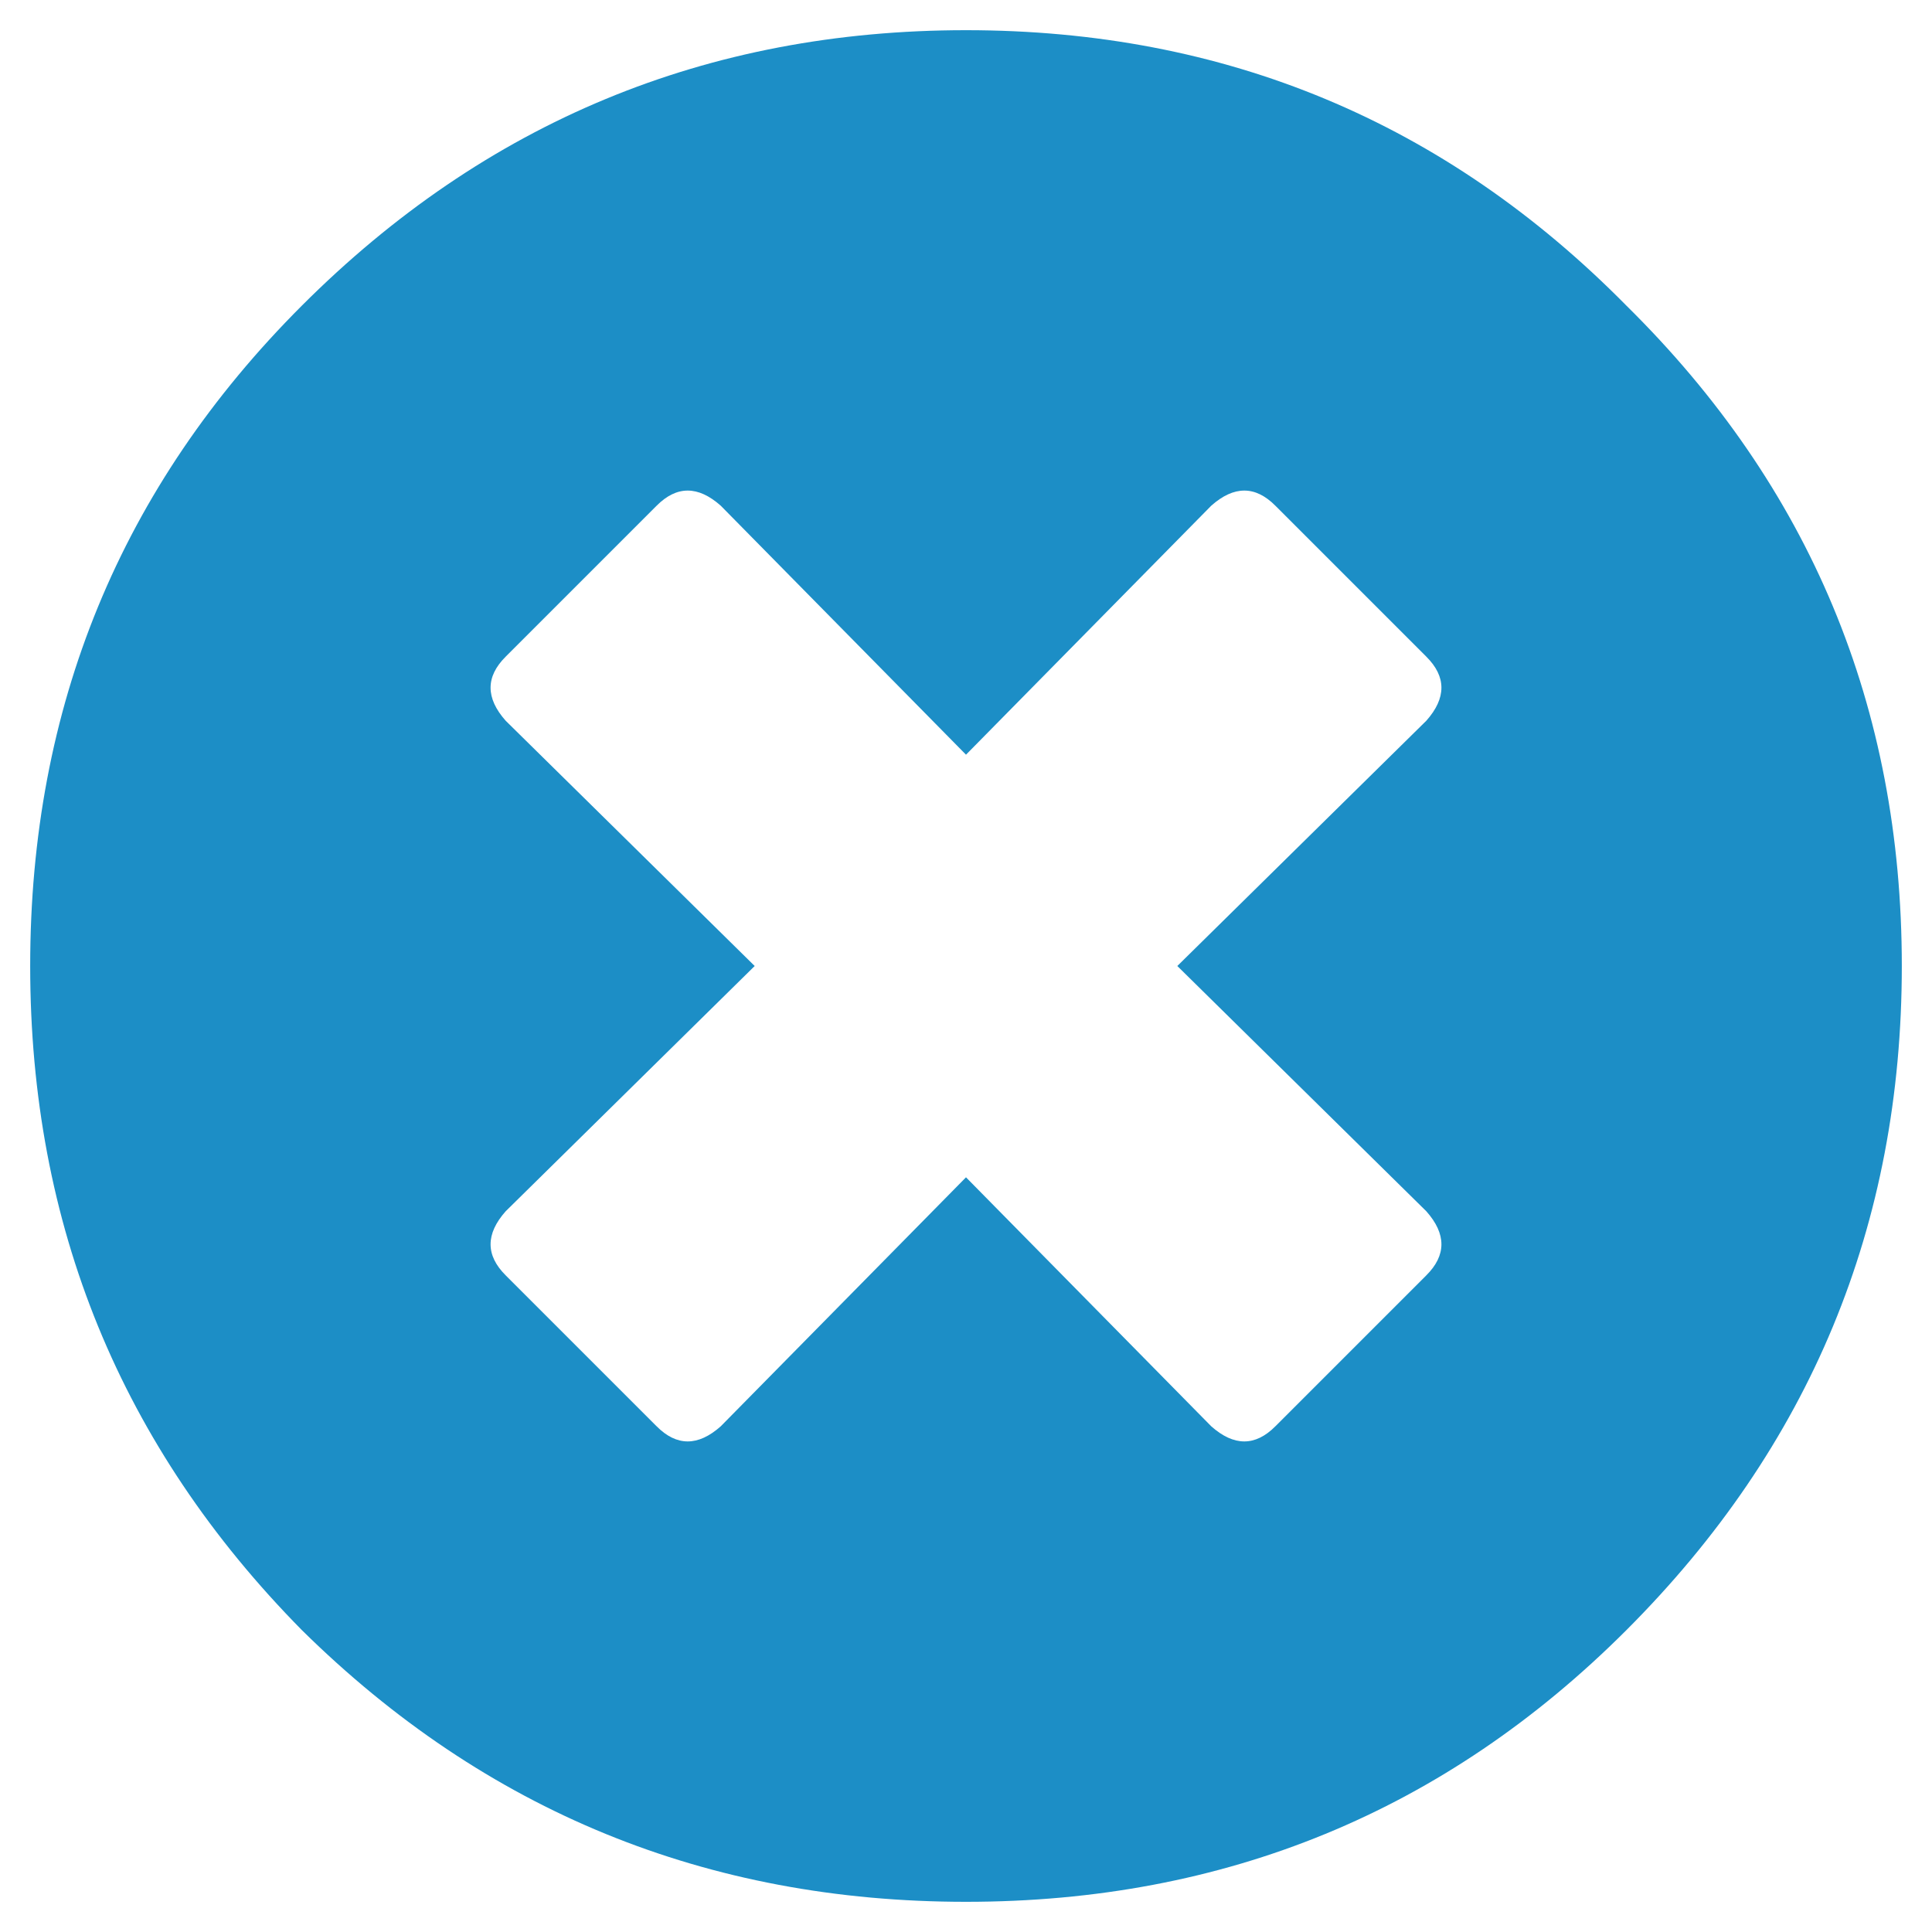 <svg width="16" height="16" viewBox="0 0 16 16" fill="none" xmlns="http://www.w3.org/2000/svg">
<path d="M2.5 2.531C4.021 1.01 5.854 0.25 8 0.25C10.146 0.25 11.969 1.01 13.469 2.531C14.99 4.031 15.75 5.854 15.75 8C15.75 10.146 14.99 11.979 13.469 13.5C11.969 15 10.146 15.75 8 15.75C5.854 15.75 4.021 15 2.5 13.5C1 11.979 0.25 10.146 0.25 8C0.25 5.854 1 4.031 2.5 2.531ZM11.812 10.031L9.75 8L11.812 5.969C11.979 5.781 11.979 5.604 11.812 5.438L10.562 4.188C10.396 4.021 10.219 4.021 10.031 4.188L8 6.25L5.969 4.188C5.781 4.021 5.604 4.021 5.438 4.188L4.188 5.438C4.021 5.604 4.021 5.781 4.188 5.969L6.25 8L4.188 10.031C4.021 10.219 4.021 10.396 4.188 10.562L5.438 11.812C5.604 11.979 5.781 11.979 5.969 11.812L8 9.75L10.031 11.812C10.219 11.979 10.396 11.979 10.562 11.812L11.812 10.562C11.979 10.396 11.979 10.219 11.812 10.031Z" fill="#1C8EC6"/>
</svg>
